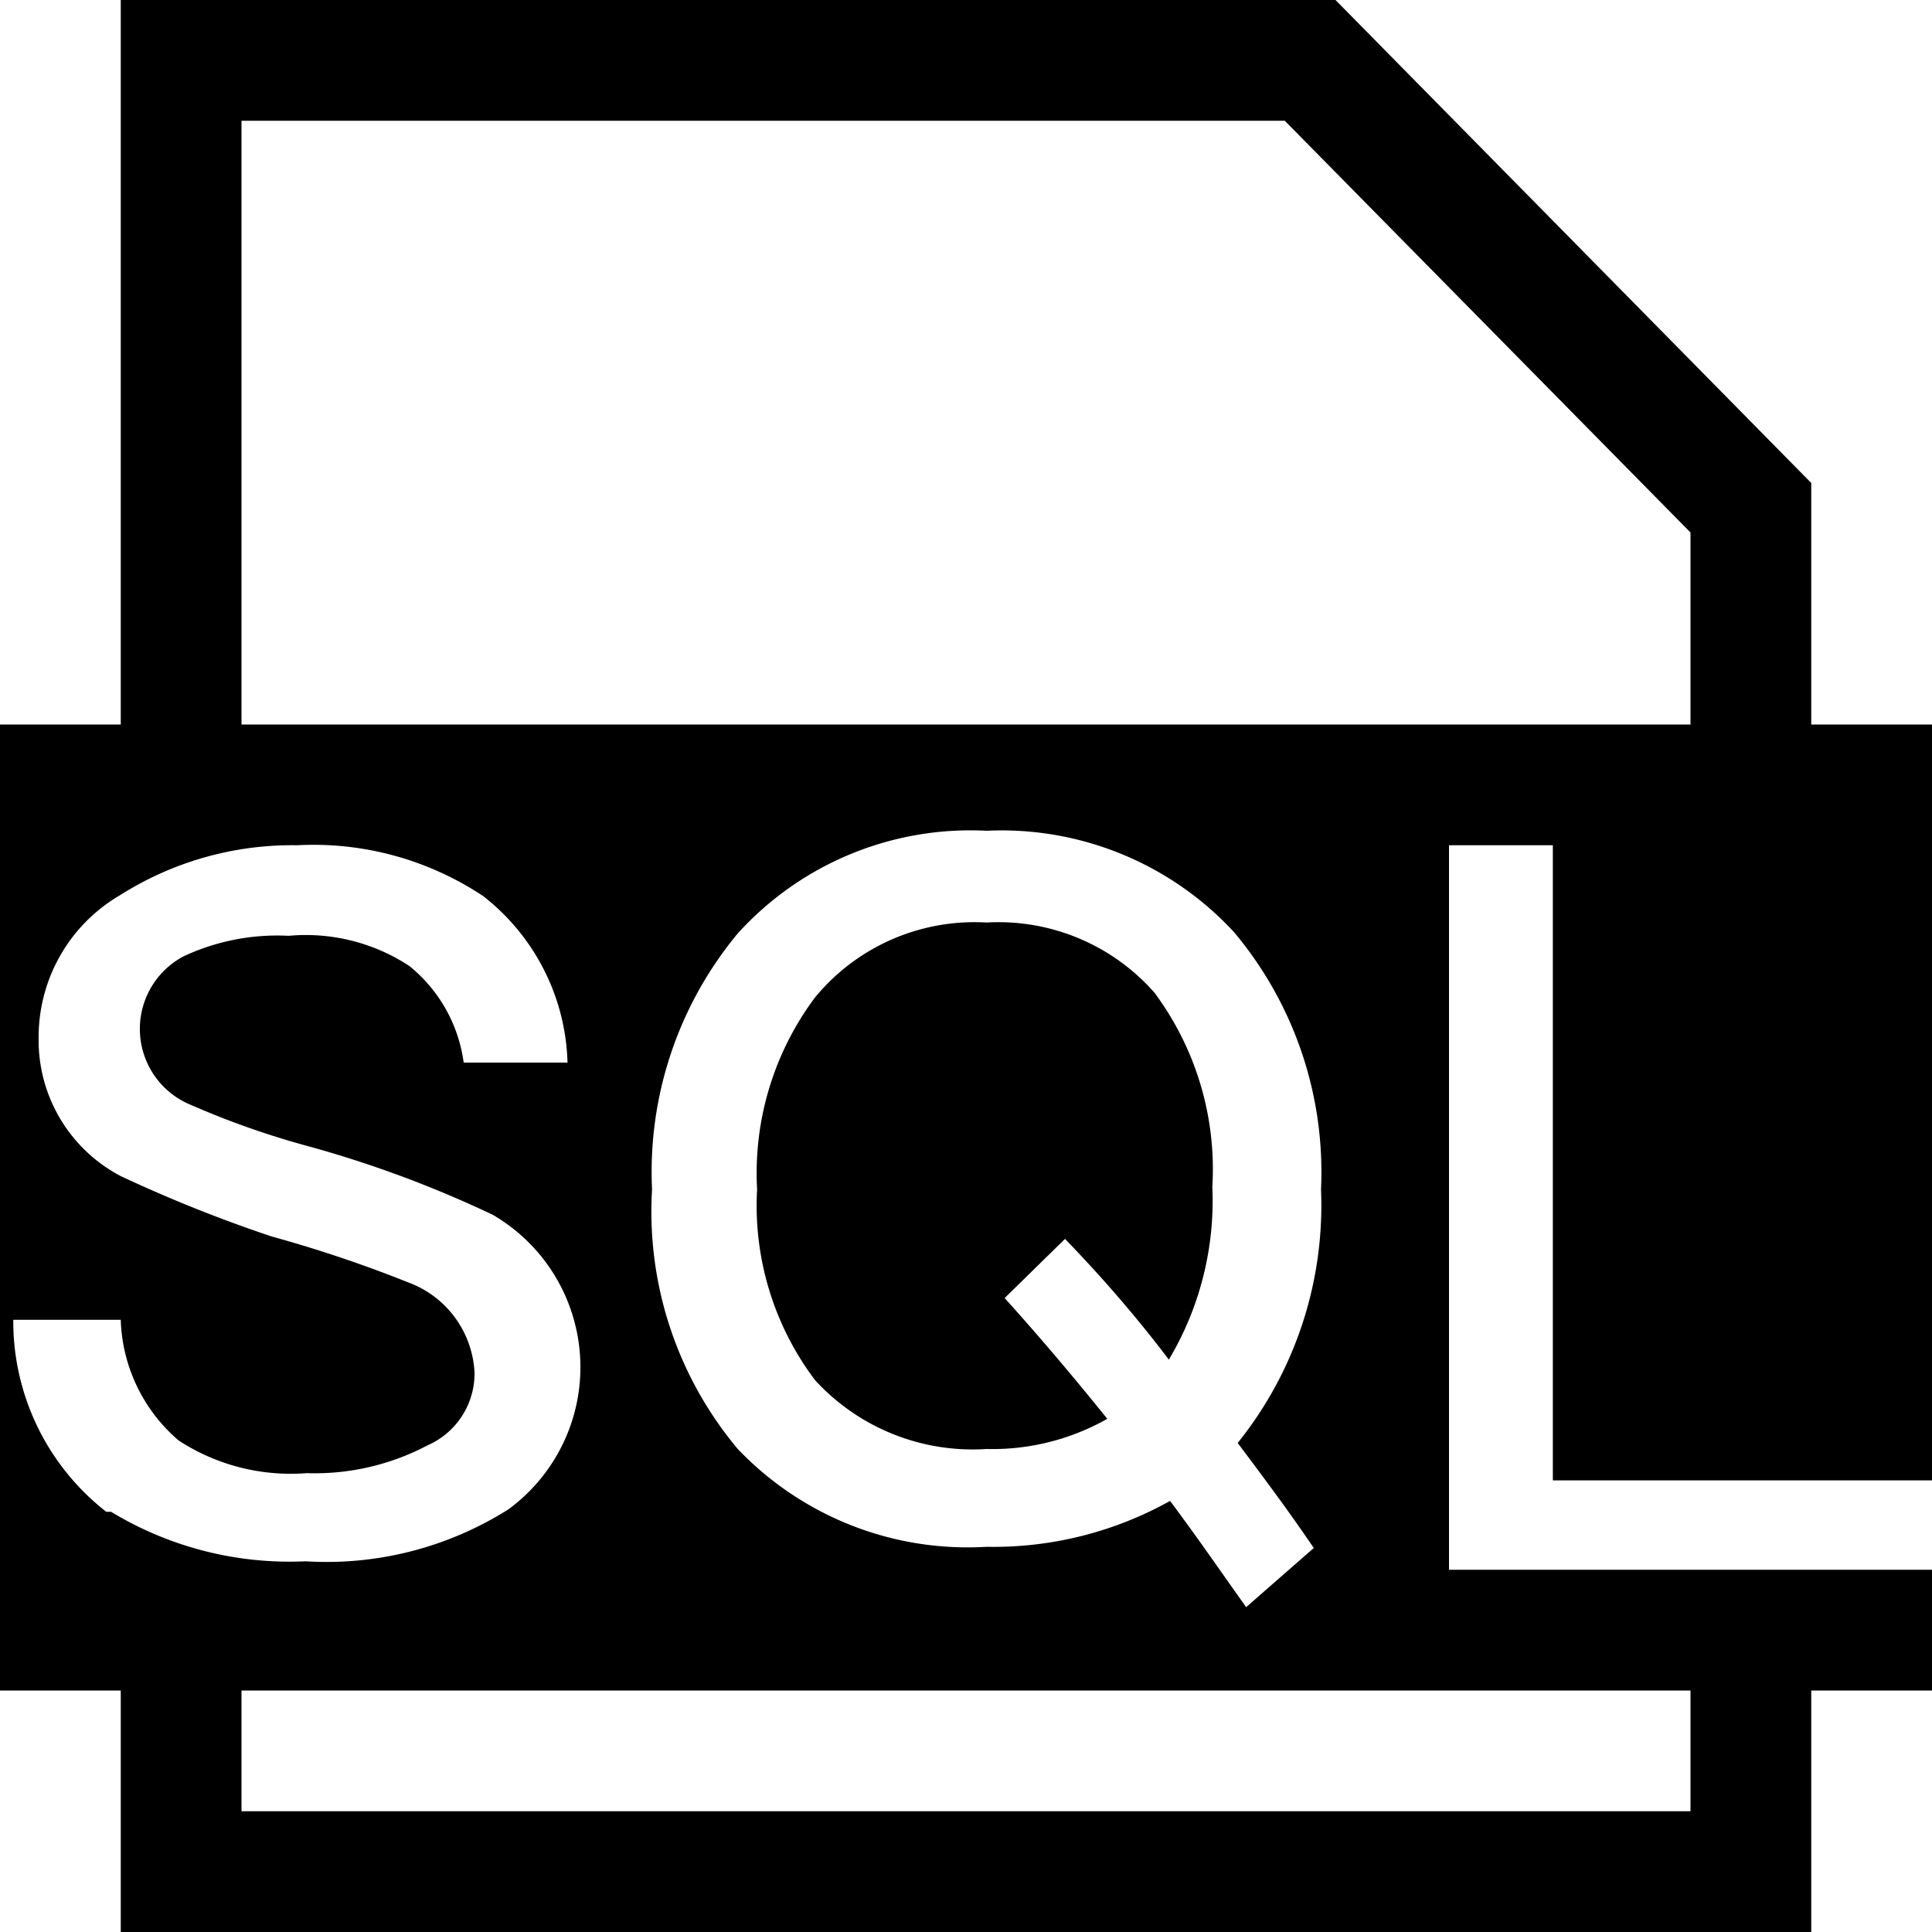 <svg xmlns="http://www.w3.org/2000/svg" viewBox="0 0 16 16"><path d="M8.17,7.64a1.71,1.71,0,0,0-1.42.62,2.43,2.43,0,0,0-.48,1.59,2.4,2.4,0,0,0,.48,1.58A1.77,1.77,0,0,0,8.17,12a1.93,1.93,0,0,0,1-.25c-.29-.36-.57-.69-.85-1l.5-.49c.29.3.58.63.86,1a2.57,2.57,0,0,0,.36-1.43,2.45,2.45,0,0,0-.48-1.61A1.72,1.72,0,0,0,8.17,7.64Z"/><path d="M12,13V7h.86v5.26H16V6H15V4L11.06,0H1V6H0v8H1v2H15V14h1V13ZM2,1h8.64L14,4.41V6H2Zm8.88,11.82-.56.49c-.22-.31-.42-.6-.63-.88a3,3,0,0,1-1.52.38A2.63,2.63,0,0,1,6.11,12,3.06,3.06,0,0,1,5.4,9.85a3.09,3.09,0,0,1,.71-2.12,2.6,2.6,0,0,1,2.06-.85,2.62,2.62,0,0,1,2.05.84,3.09,3.09,0,0,1,.72,2.13,3.14,3.14,0,0,1-.69,2.1C10.46,12.23,10.67,12.51,10.88,12.82Zm-10-.3a2,2,0,0,1-.77-1.59H1a1.37,1.37,0,0,0,.48,1,1.7,1.7,0,0,0,1.06.27,2,2,0,0,0,1-.23.65.65,0,0,0,.39-.6.84.84,0,0,0-.55-.75,10.74,10.74,0,0,0-1.13-.38A11.63,11.63,0,0,1,1,9.74,1.27,1.27,0,0,1,.32,8.59,1.36,1.36,0,0,1,1,7.41,2.66,2.66,0,0,1,2.46,7,2.54,2.54,0,0,1,4,7.42,1.81,1.81,0,0,1,4.7,8.8H3.84A1.24,1.24,0,0,0,3.39,8a1.56,1.56,0,0,0-1-.25,1.83,1.83,0,0,0-.87.17.68.68,0,0,0,.06,1.23,7,7,0,0,0,1,.35,9.33,9.33,0,0,1,1.5.56,1.46,1.46,0,0,1,.13,2.44,2.82,2.82,0,0,1-1.68.43A2.85,2.85,0,0,1,.92,12.52ZM14,15H2V14H14Z"/></svg>